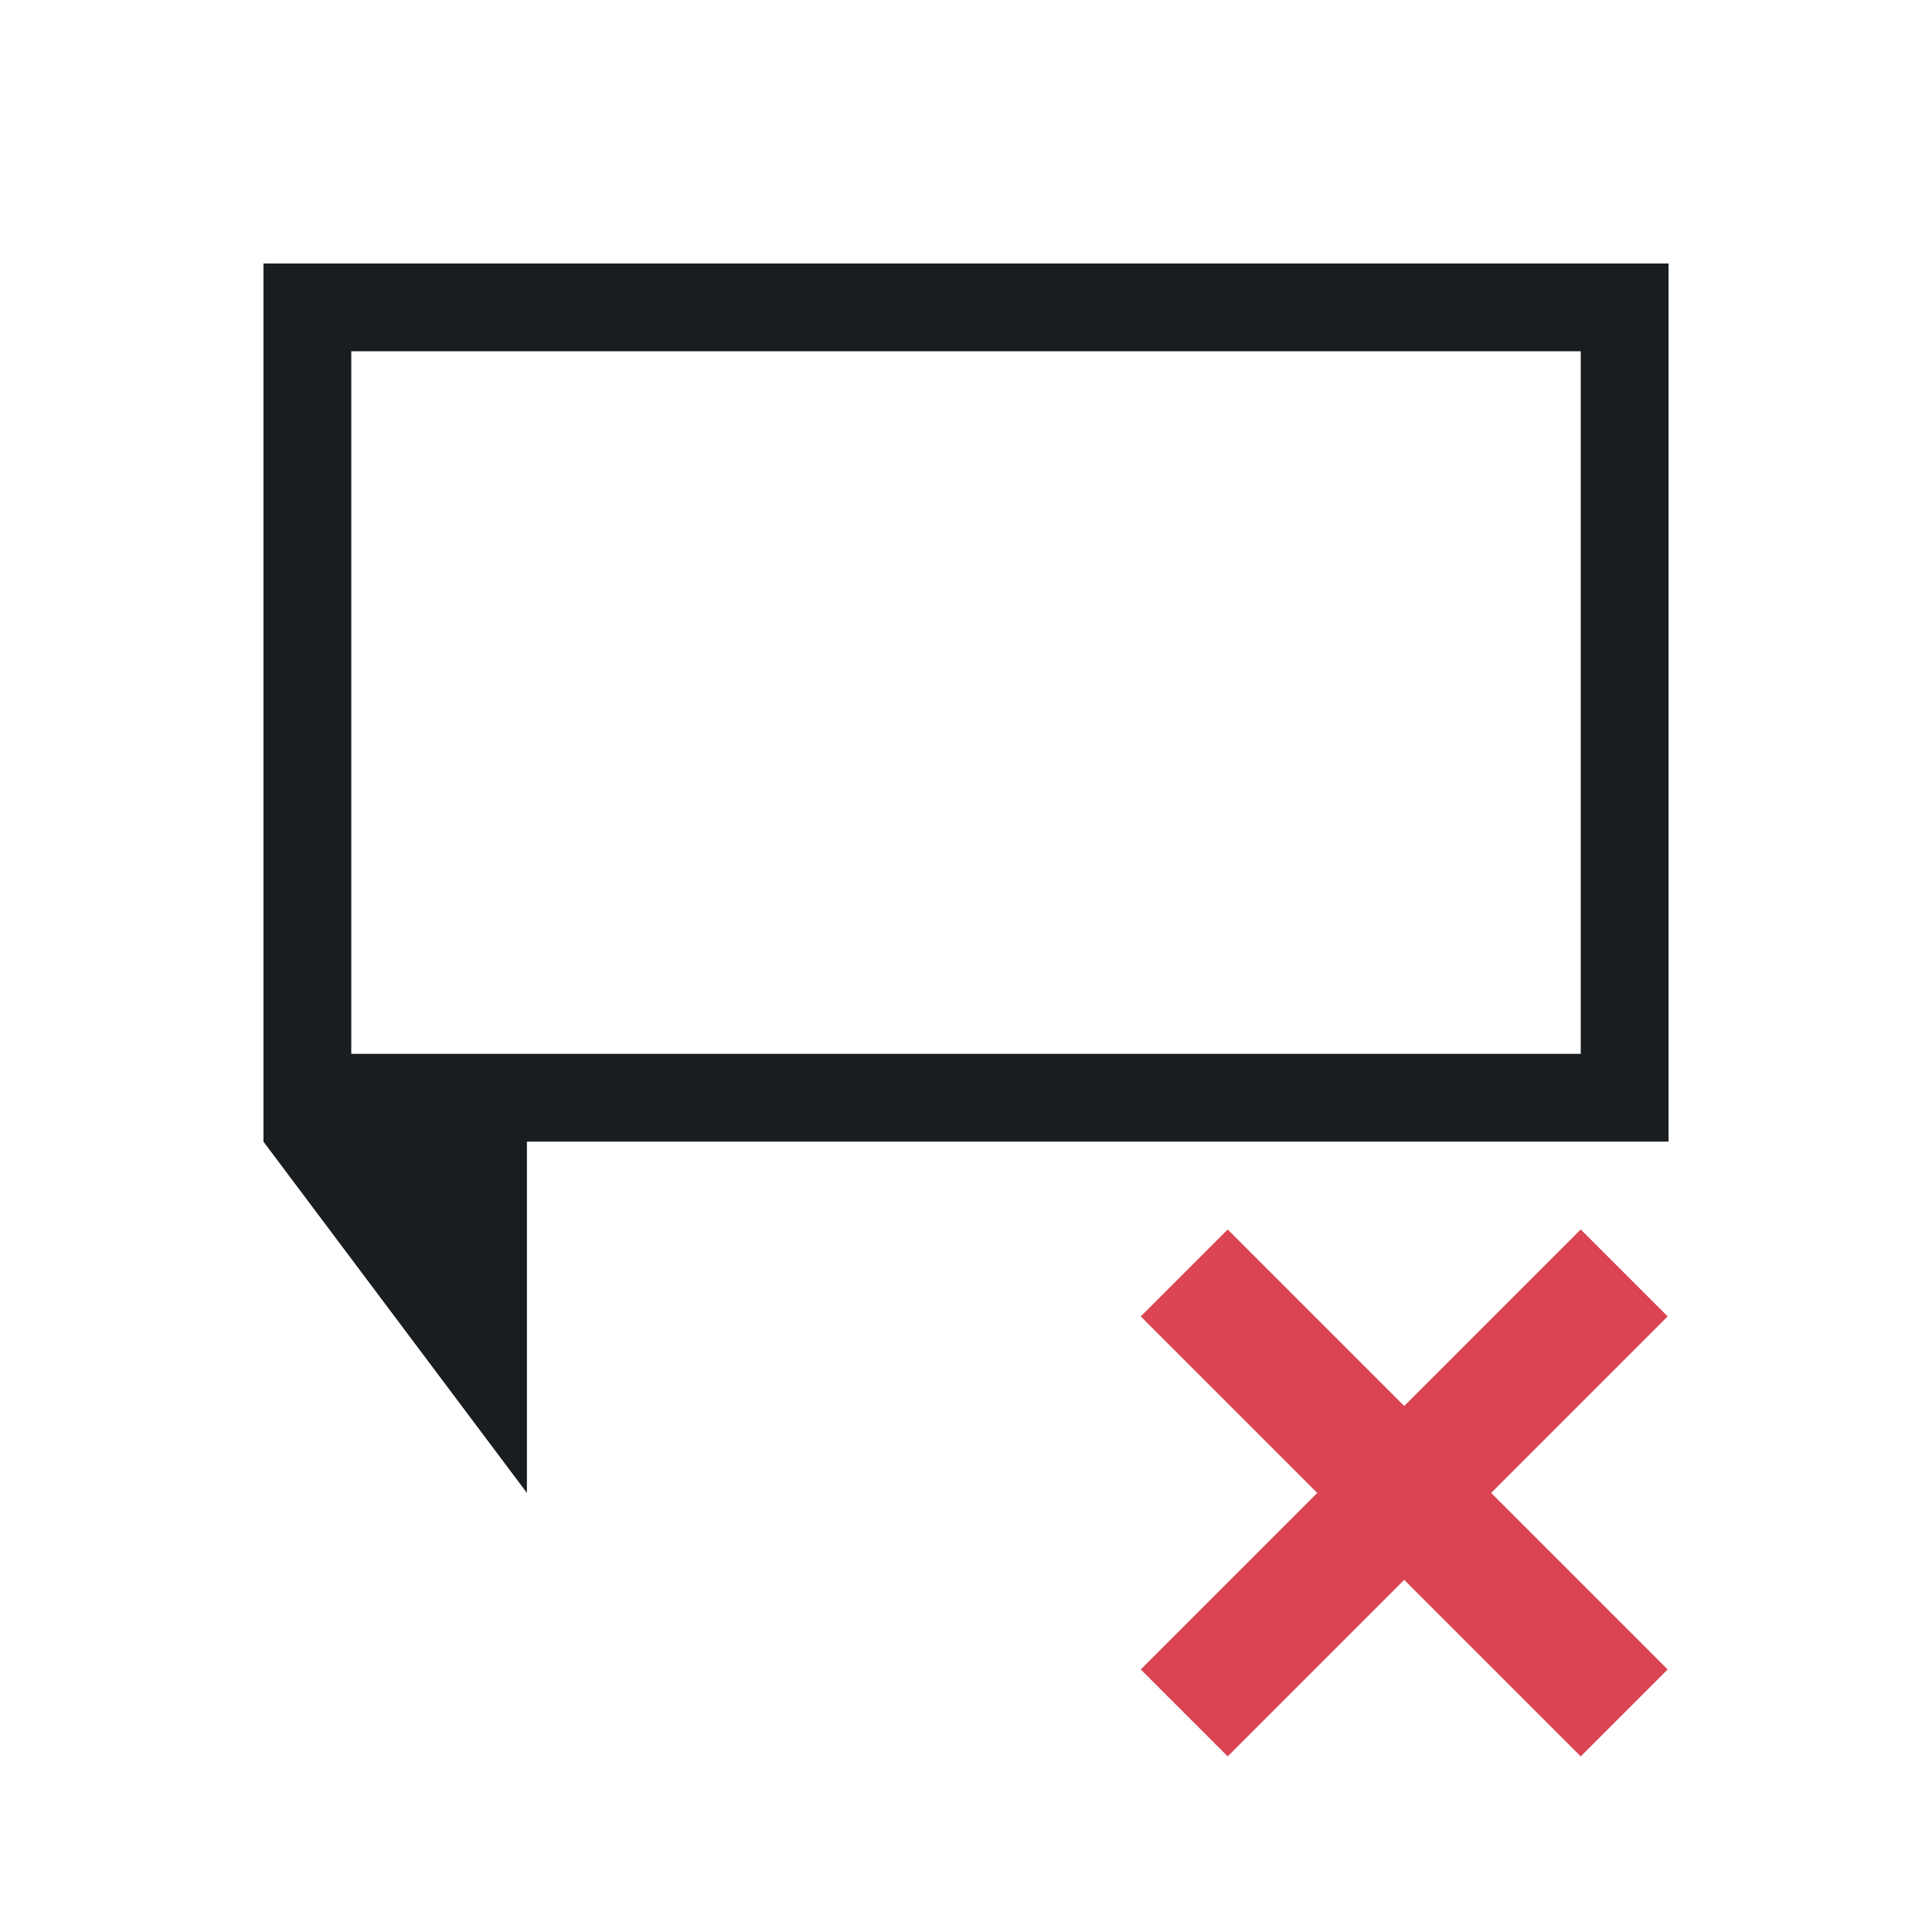 <svg xmlns="http://www.w3.org/2000/svg" viewBox="0 0 22 22"><g transform="translate(-421.71-525.79)"><path d="m424.71 528.79v10l3 4v-3-1h13v-10zm1 1h14v8h-14z" fill="#1A1D20"/><path d="m435.69 539.79l-.99.99 2.01 2.01-2.01 2.01.99.99 2.01-2.01 2.01 2.01.99-.99-2.01-2.01 2.01-2.01-.99-.99-2.01 2.01-2.01-2.01" fill="#da4453"/></g></svg>